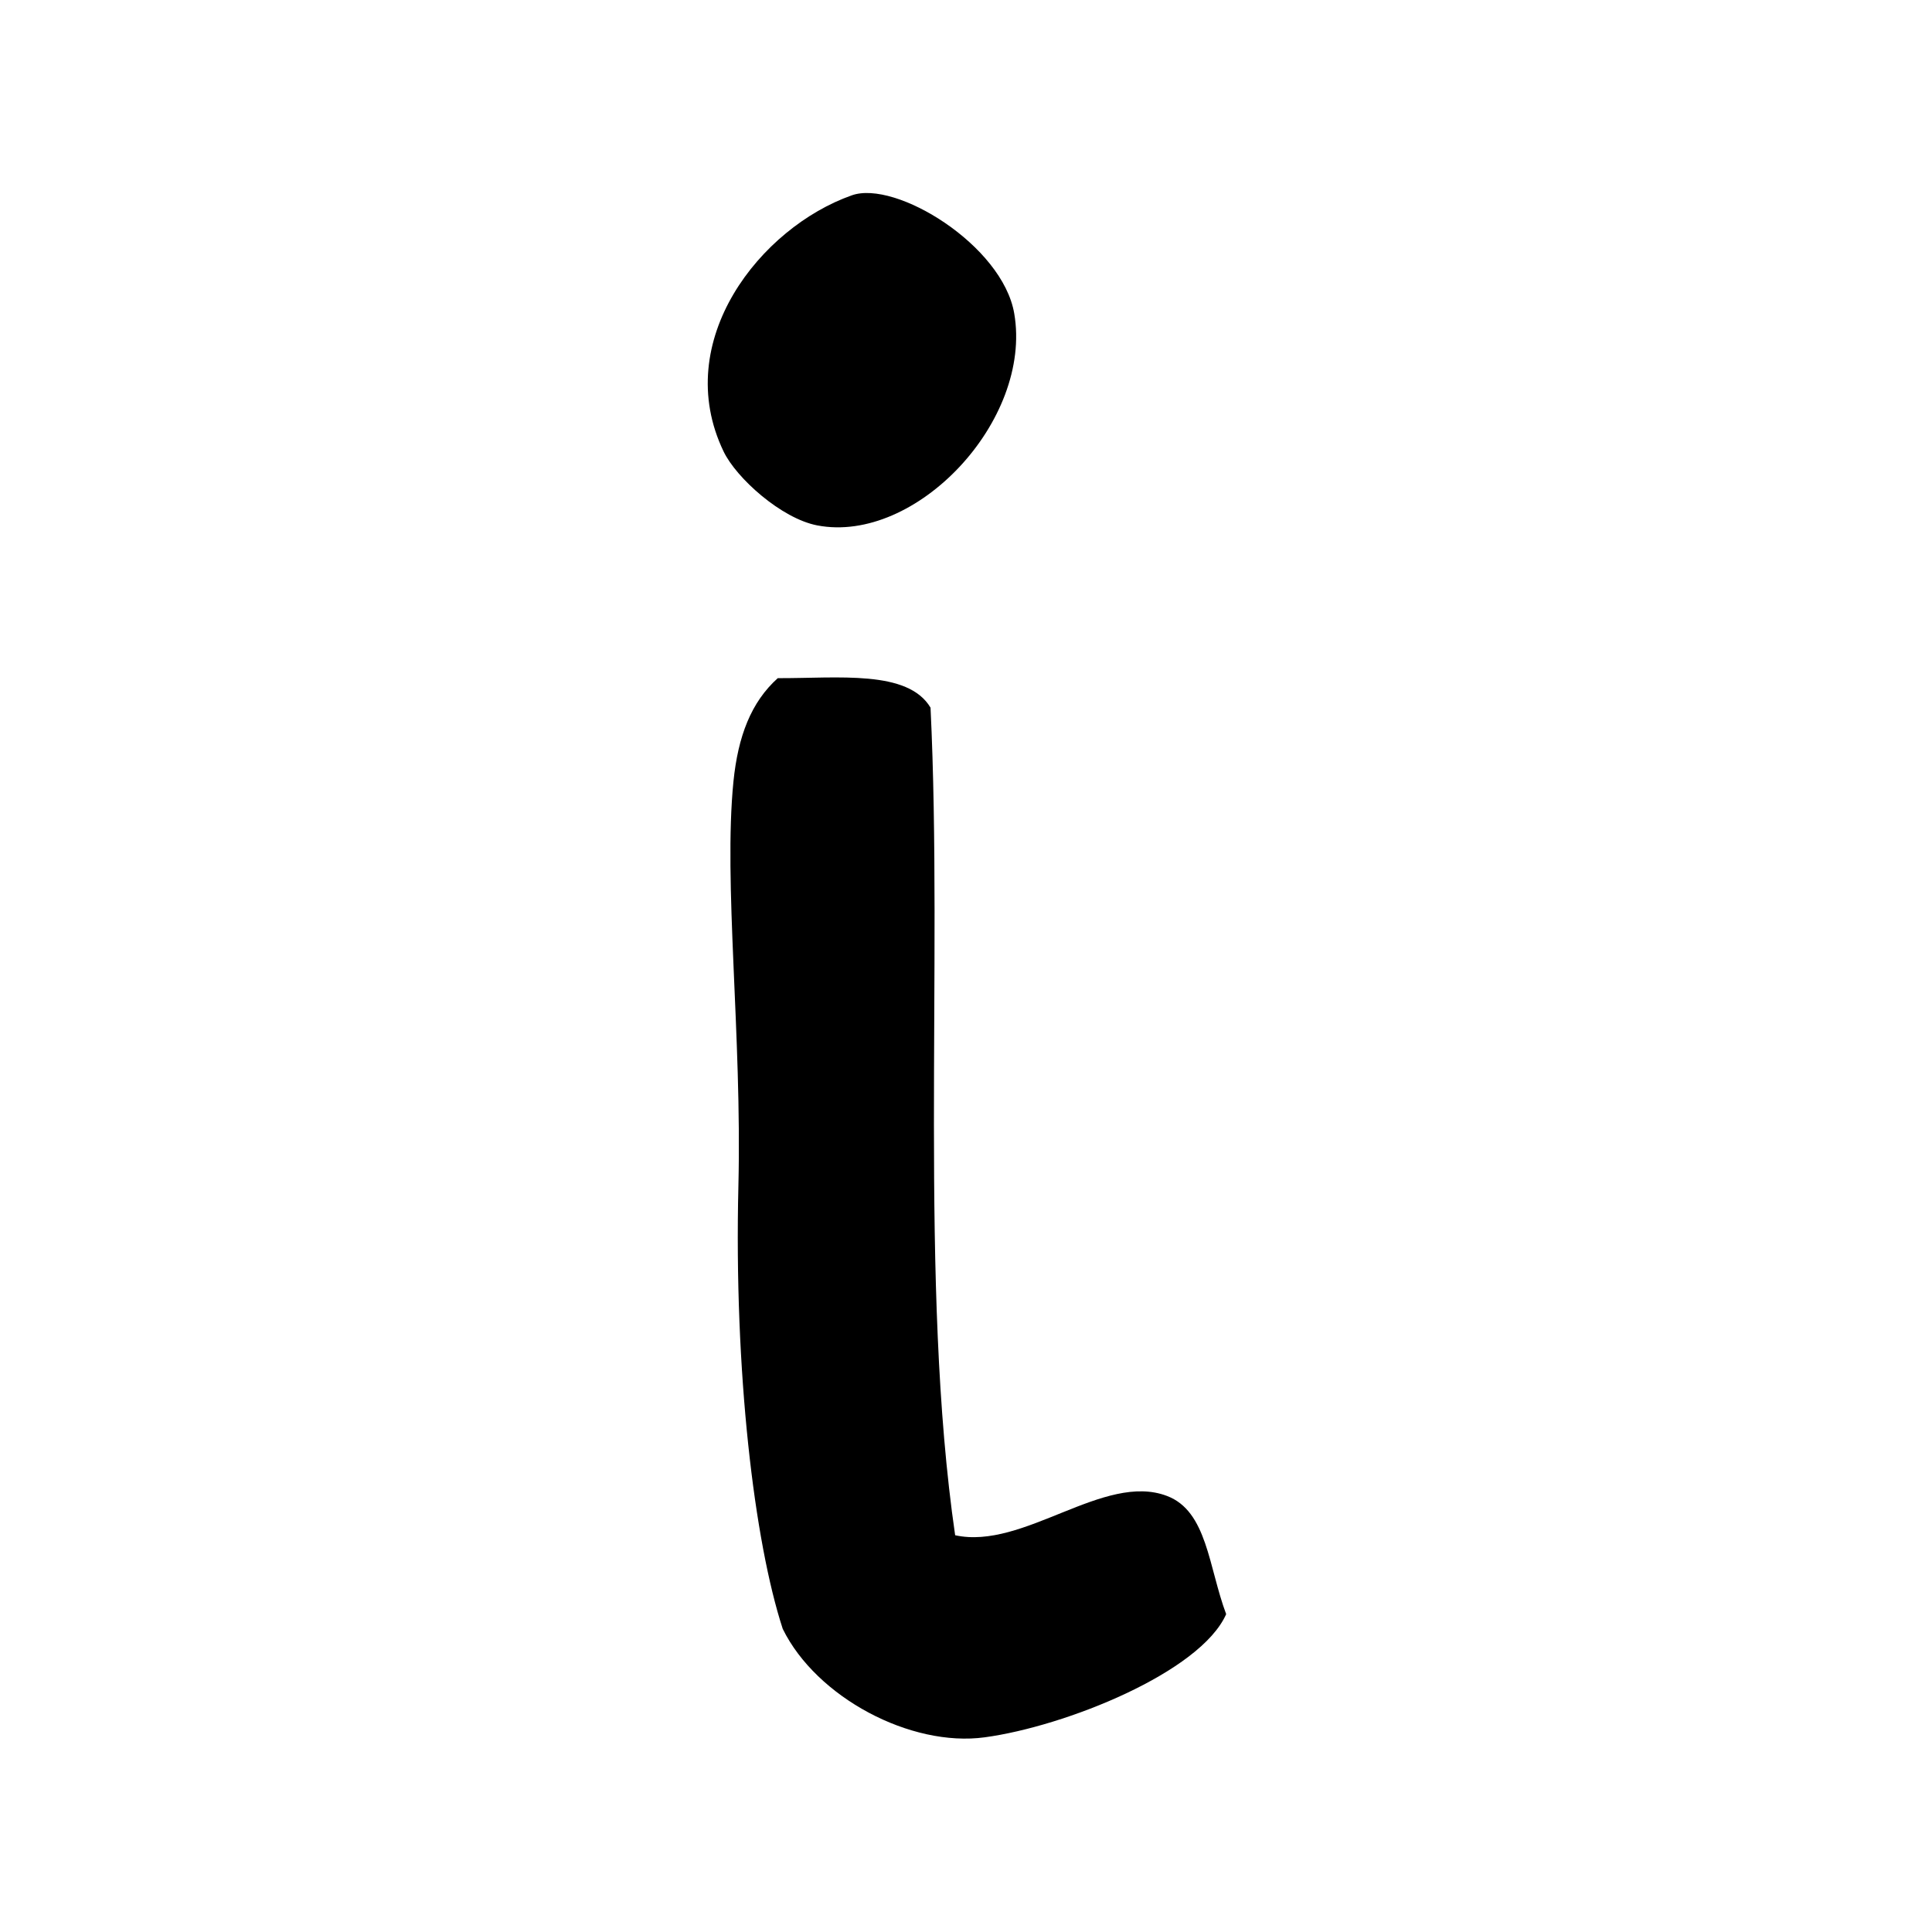 <?xml version="1.0" encoding="utf-8"?>
<!-- Generator: Adobe Illustrator 15.1.0, SVG Export Plug-In . SVG Version: 6.00 Build 0)  -->
<!DOCTYPE svg PUBLIC "-//W3C//DTD SVG 1.1//EN" "http://www.w3.org/Graphics/SVG/1.1/DTD/svg11.dtd">
<svg version="1.1" id="Layer_1" xmlns="http://www.w3.org/2000/svg" xmlns:xlink="http://www.w3.org/1999/xlink" x="0px" y="0px"
	 width="1000px" height="1000px" viewBox="0 0 1000 1000" enable-background="new 0 0 1000 1000" xml:space="preserve">
<g>
	<path fill-rule="evenodd" clip-rule="evenodd" d="M440.844,101.121c22.66-8.137,78.109,25.812,84.129,61.176
		c9.504,55.445-50.926,119.445-101.973,109.648c-18.555-3.566-41.836-24.445-48.477-38.266
		C347.008,176.363,393.781,117.719,440.844,101.121z"/>
	<path fill-rule="evenodd" clip-rule="evenodd" d="M402.578,351.012c31.336,0.121,67.32-4.441,79.066,15.273
		c6.473,133.637-6.02,299.527,12.738,428.352c35.402,7.805,77.031-32.785,109.652-20.336c20.836,7.887,21.5,36.855,30.629,61.176
		c-13.281,30.047-83.172,58.105-124.965,63.75c-38.227,5.23-87.074-20.586-104.547-56.113
		c-14.734-45.156-25.277-132.895-22.953-229.43c1.871-78.027-7.801-156.801-2.57-209.133
		C381.992,381.102,388.758,363.418,402.578,351.012z"/>
</g>
</svg>
